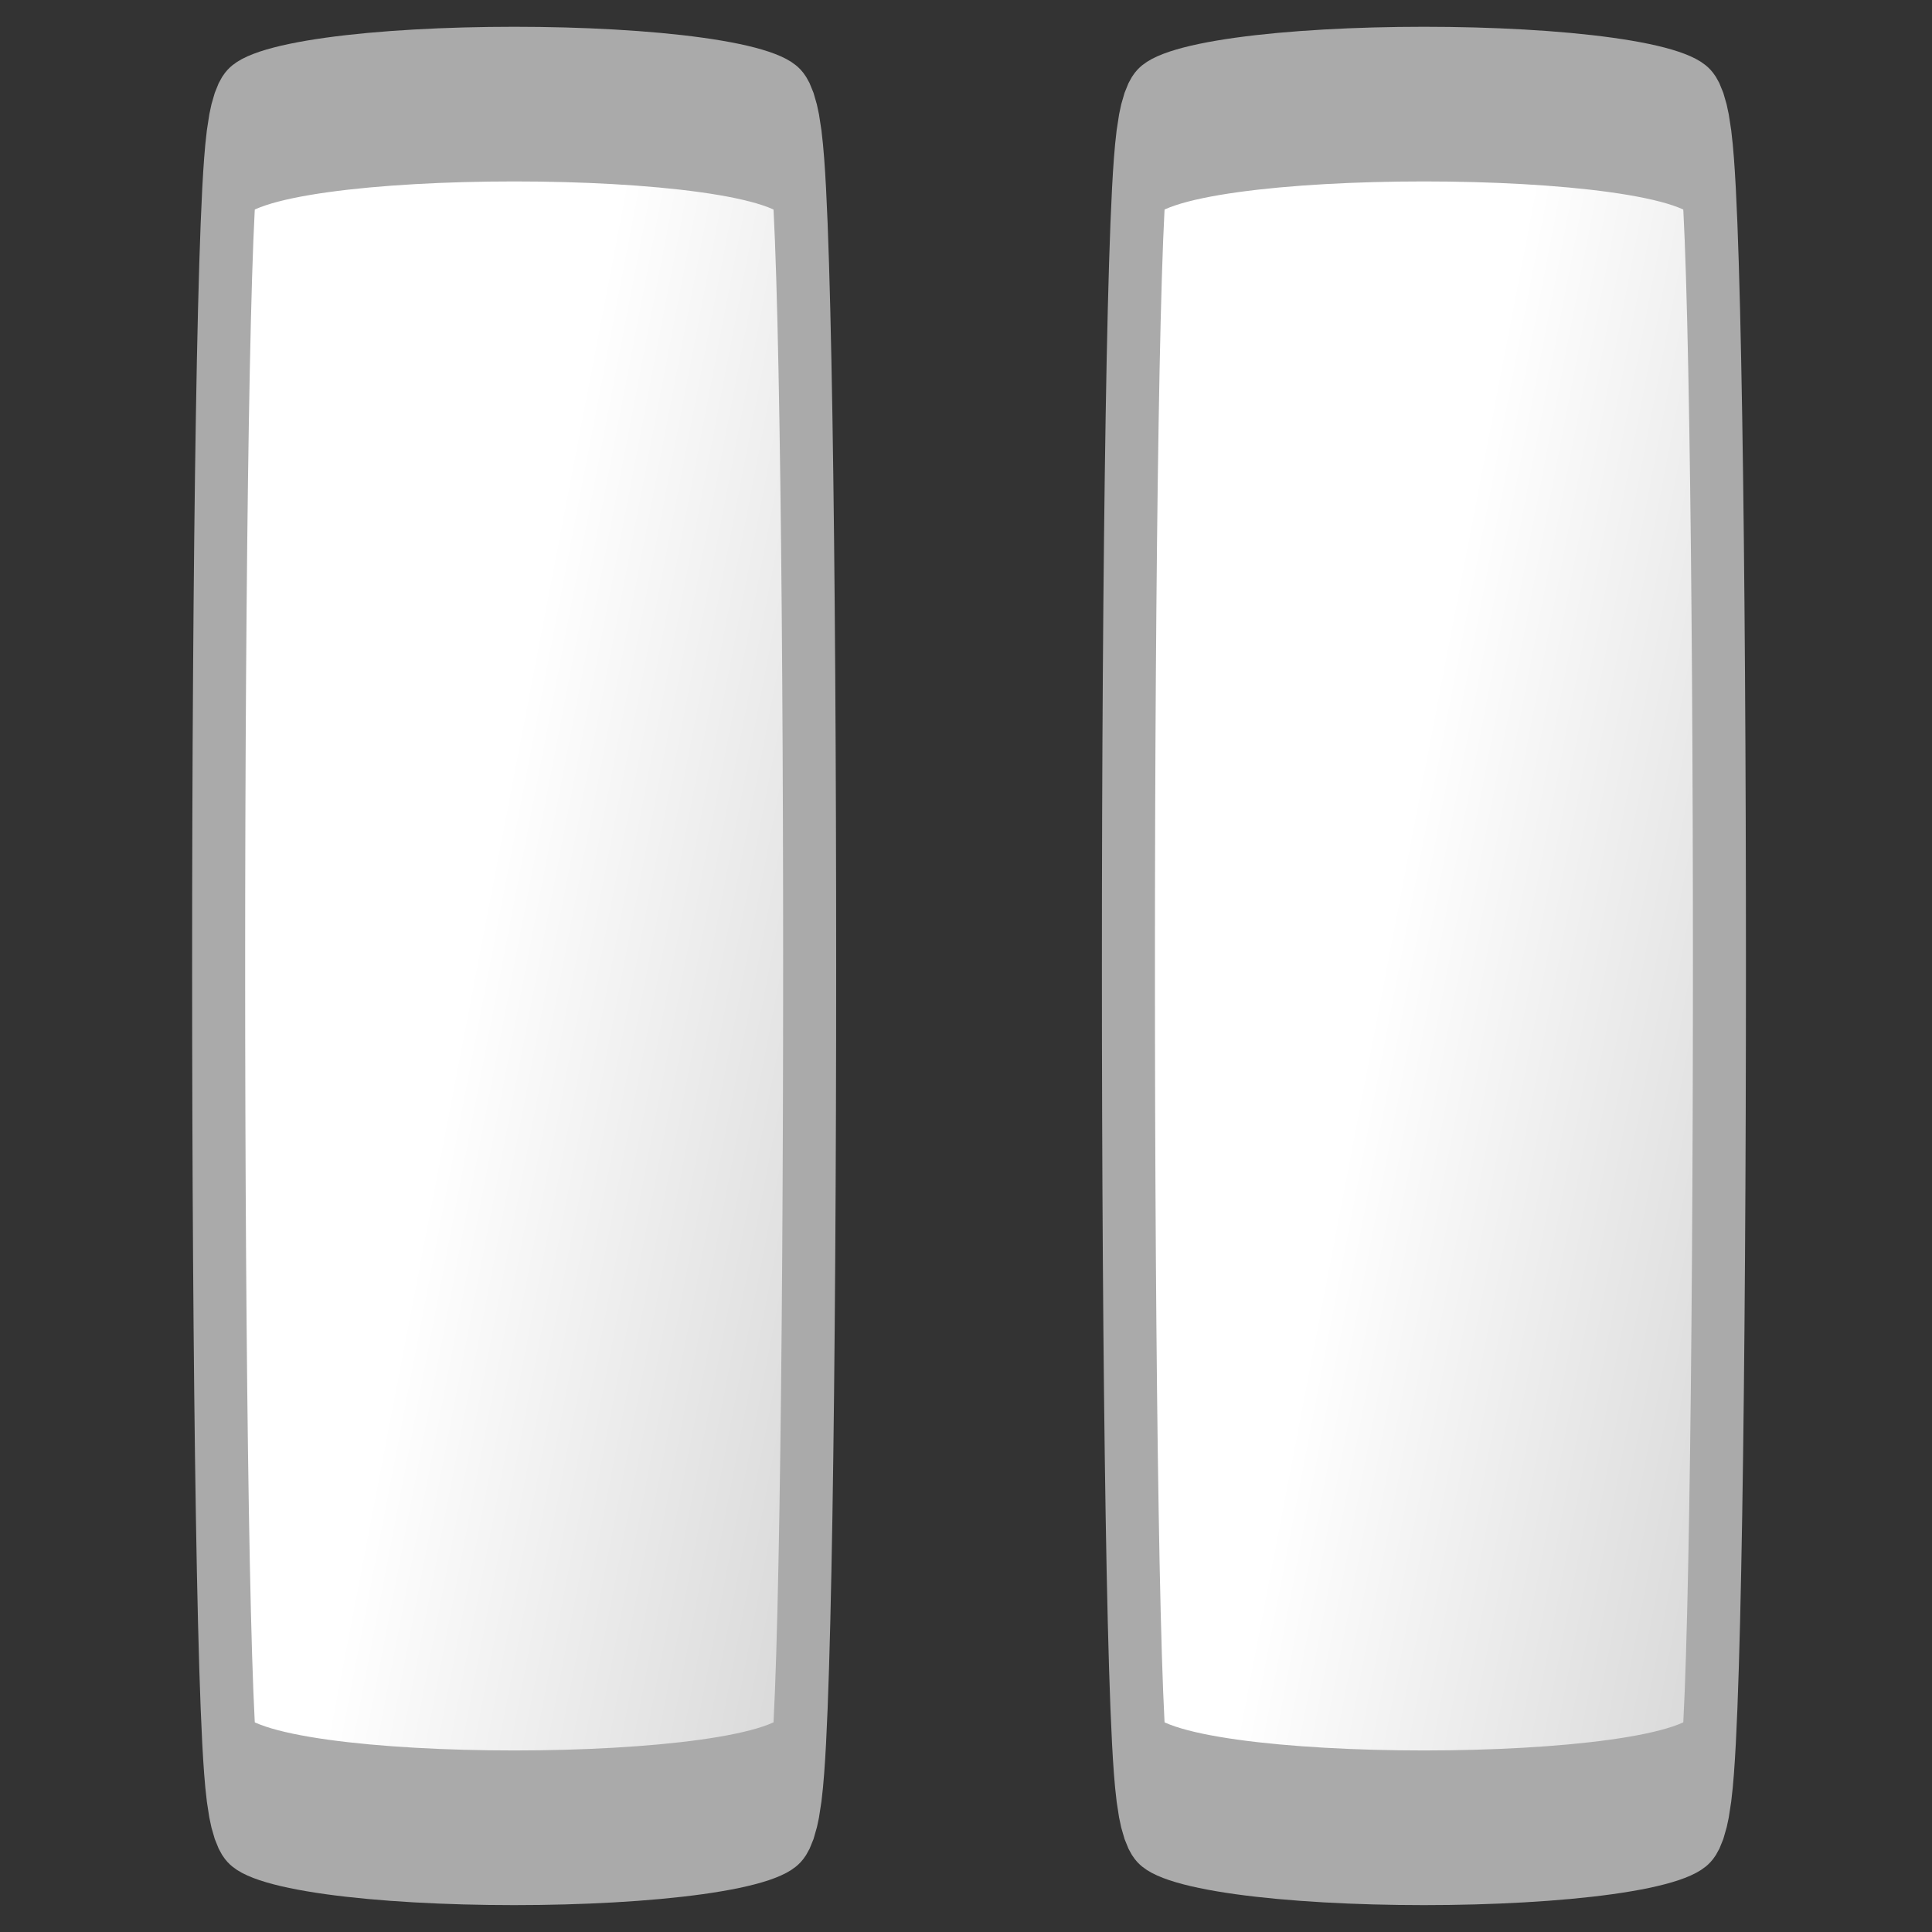 <?xml version="1.0" encoding="UTF-8" standalone="no"?>
<!-- Created with Inkscape (http://www.inkscape.org/) -->

<svg
   xmlns:dc="http://purl.org/dc/elements/1.1/"
   xmlns:cc="http://creativecommons.org/ns#"
   xmlns:rdf="http://www.w3.org/1999/02/22-rdf-syntax-ns#"
   xmlns:svg="http://www.w3.org/2000/svg"
   xmlns="http://www.w3.org/2000/svg"
   xmlns:xlink="http://www.w3.org/1999/xlink"
   xmlns:sodipodi="http://sodipodi.sourceforge.net/DTD/sodipodi-0.dtd"
   xmlns:inkscape="http://www.inkscape.org/namespaces/inkscape"
   width="128"
   height="128"
   id="svg5440"
   version="1.1"
   inkscape:version="0.48.0 r9654"
   sodipodi:docname="New document 5">
  <rect width="100%" height="100%" fill="#333333" stroke="none"/>
  <defs
     id="defs5442">
    <linearGradient
       id="linearGradient5966">
      <stop
         style="stop-color:#d9d9d9;stop-opacity:1;"
         offset="0"
         id="stop5968" />
      <stop
         style="stop-color:#ffffff;stop-opacity:1;"
         offset="1"
         id="stop5970" />
    </linearGradient>
    <linearGradient
       inkscape:collect="always"
       xlink:href="#linearGradient5966"
       id="linearGradient5972"
       x1="32.466"
       y1="28.816"
       x2="12.558"
       y2="17.675"
       gradientUnits="userSpaceOnUse" />
    <linearGradient
       inkscape:collect="always"
       xlink:href="#linearGradient5966-0"
       id="linearGradient5972-8"
       x1="32.466"
       y1="28.816"
       x2="12.558"
       y2="17.675"
       gradientUnits="userSpaceOnUse" />
    <linearGradient
       id="linearGradient5966-0">
      <stop
         style="stop-color:#d9d9d9;stop-opacity:1;"
         offset="0"
         id="stop5968-7" />
      <stop
         style="stop-color:#ffffff;stop-opacity:1;"
         offset="1"
         id="stop5970-7" />
    </linearGradient>
    <linearGradient
       y2="17.675"
       x2="12.558"
       y1="28.816"
       x1="32.466"
       gradientUnits="userSpaceOnUse"
       id="linearGradient6013"
       xlink:href="#linearGradient5966-0"
       inkscape:collect="always" />
  </defs>
  <sodipodi:namedview
     id="base"
     pagecolor="#ffffff"
     bordercolor="#666666"
     borderopacity="1.0"
     inkscape:pageopacity="0.0"
     inkscape:pageshadow="2"
     inkscape:zoom="2.6498137"
     inkscape:cx="-10.811211"
     inkscape:cy="73.9915"
     inkscape:document-units="px"
     inkscape:current-layer="layer1"
     showgrid="false"
     inkscape:window-width="1280"
     inkscape:window-height="723"
     inkscape:window-x="0"
     inkscape:window-y="24"
     inkscape:window-maximized="1" />
  <g
     inkscape:label="Layer 1"
     inkscape:groupmode="layer"
     id="layer1"
     transform="translate(0,-924.362)">
    <path
       sodipodi:type="star"
       style="fill:url(#linearGradient5972);fill-opacity:1;fill-rule:nonzero;stroke:#aaaaaa;stroke-width:2.995;stroke-miterlimit:4;stroke-opacity:1;stroke-dasharray:none"
       id="path5448"
       sodipodi:sides="4"
       sodipodi:cx="18.491865"
       sodipodi:cy="11.388028"
       sodipodi:r1="22.415527"
       sodipodi:r2="15.850171"
       sodipodi:arg1="2.3561945"
       sodipodi:arg2="3.1415927"
       inkscape:flatsided="true"
       inkscape:rounded="0.05"
       inkscape:randomized="0"
       d="m 2.642,27.238 c -1.121,-1.121 -1.121,-30.58 3e-7,-31.7 1.121,-1.121 30.58,-1.121 31.7,3e-7 1.121,1.121 1.121,30.58 -10e-7,31.7 -1.121,1.121 -30.58,1.121 -31.7,-10e-7 z"
       transform="matrix(1.173,0,0,3.421,12.373,949.4)" />
    <path
       sodipodi:type="star"
       style="fill:url(#linearGradient6013);fill-opacity:1;fill-rule:nonzero;stroke:#aaaaaa;stroke-width:2.995;stroke-miterlimit:4;stroke-opacity:1;stroke-dasharray:none"
       id="path5448-8"
       sodipodi:sides="4"
       sodipodi:cx="18.491865"
       sodipodi:cy="11.388028"
       sodipodi:r1="22.415527"
       sodipodi:r2="15.850171"
       sodipodi:arg1="2.3561945"
       sodipodi:arg2="3.1415927"
       inkscape:flatsided="true"
       inkscape:rounded="0.05"
       inkscape:randomized="0"
       d="m 2.642,27.238 c -1.121,-1.121 -1.121,-30.58 3e-7,-31.7 1.121,-1.121 30.58,-1.121 31.7,3e-7 1.121,1.121 1.121,30.58 -10e-7,31.7 -1.121,1.121 -30.58,1.121 -31.7,-10e-7 z"
       transform="matrix(1.173,0,0,3.421,72.648,949.4)" />
  </g>
</svg>
